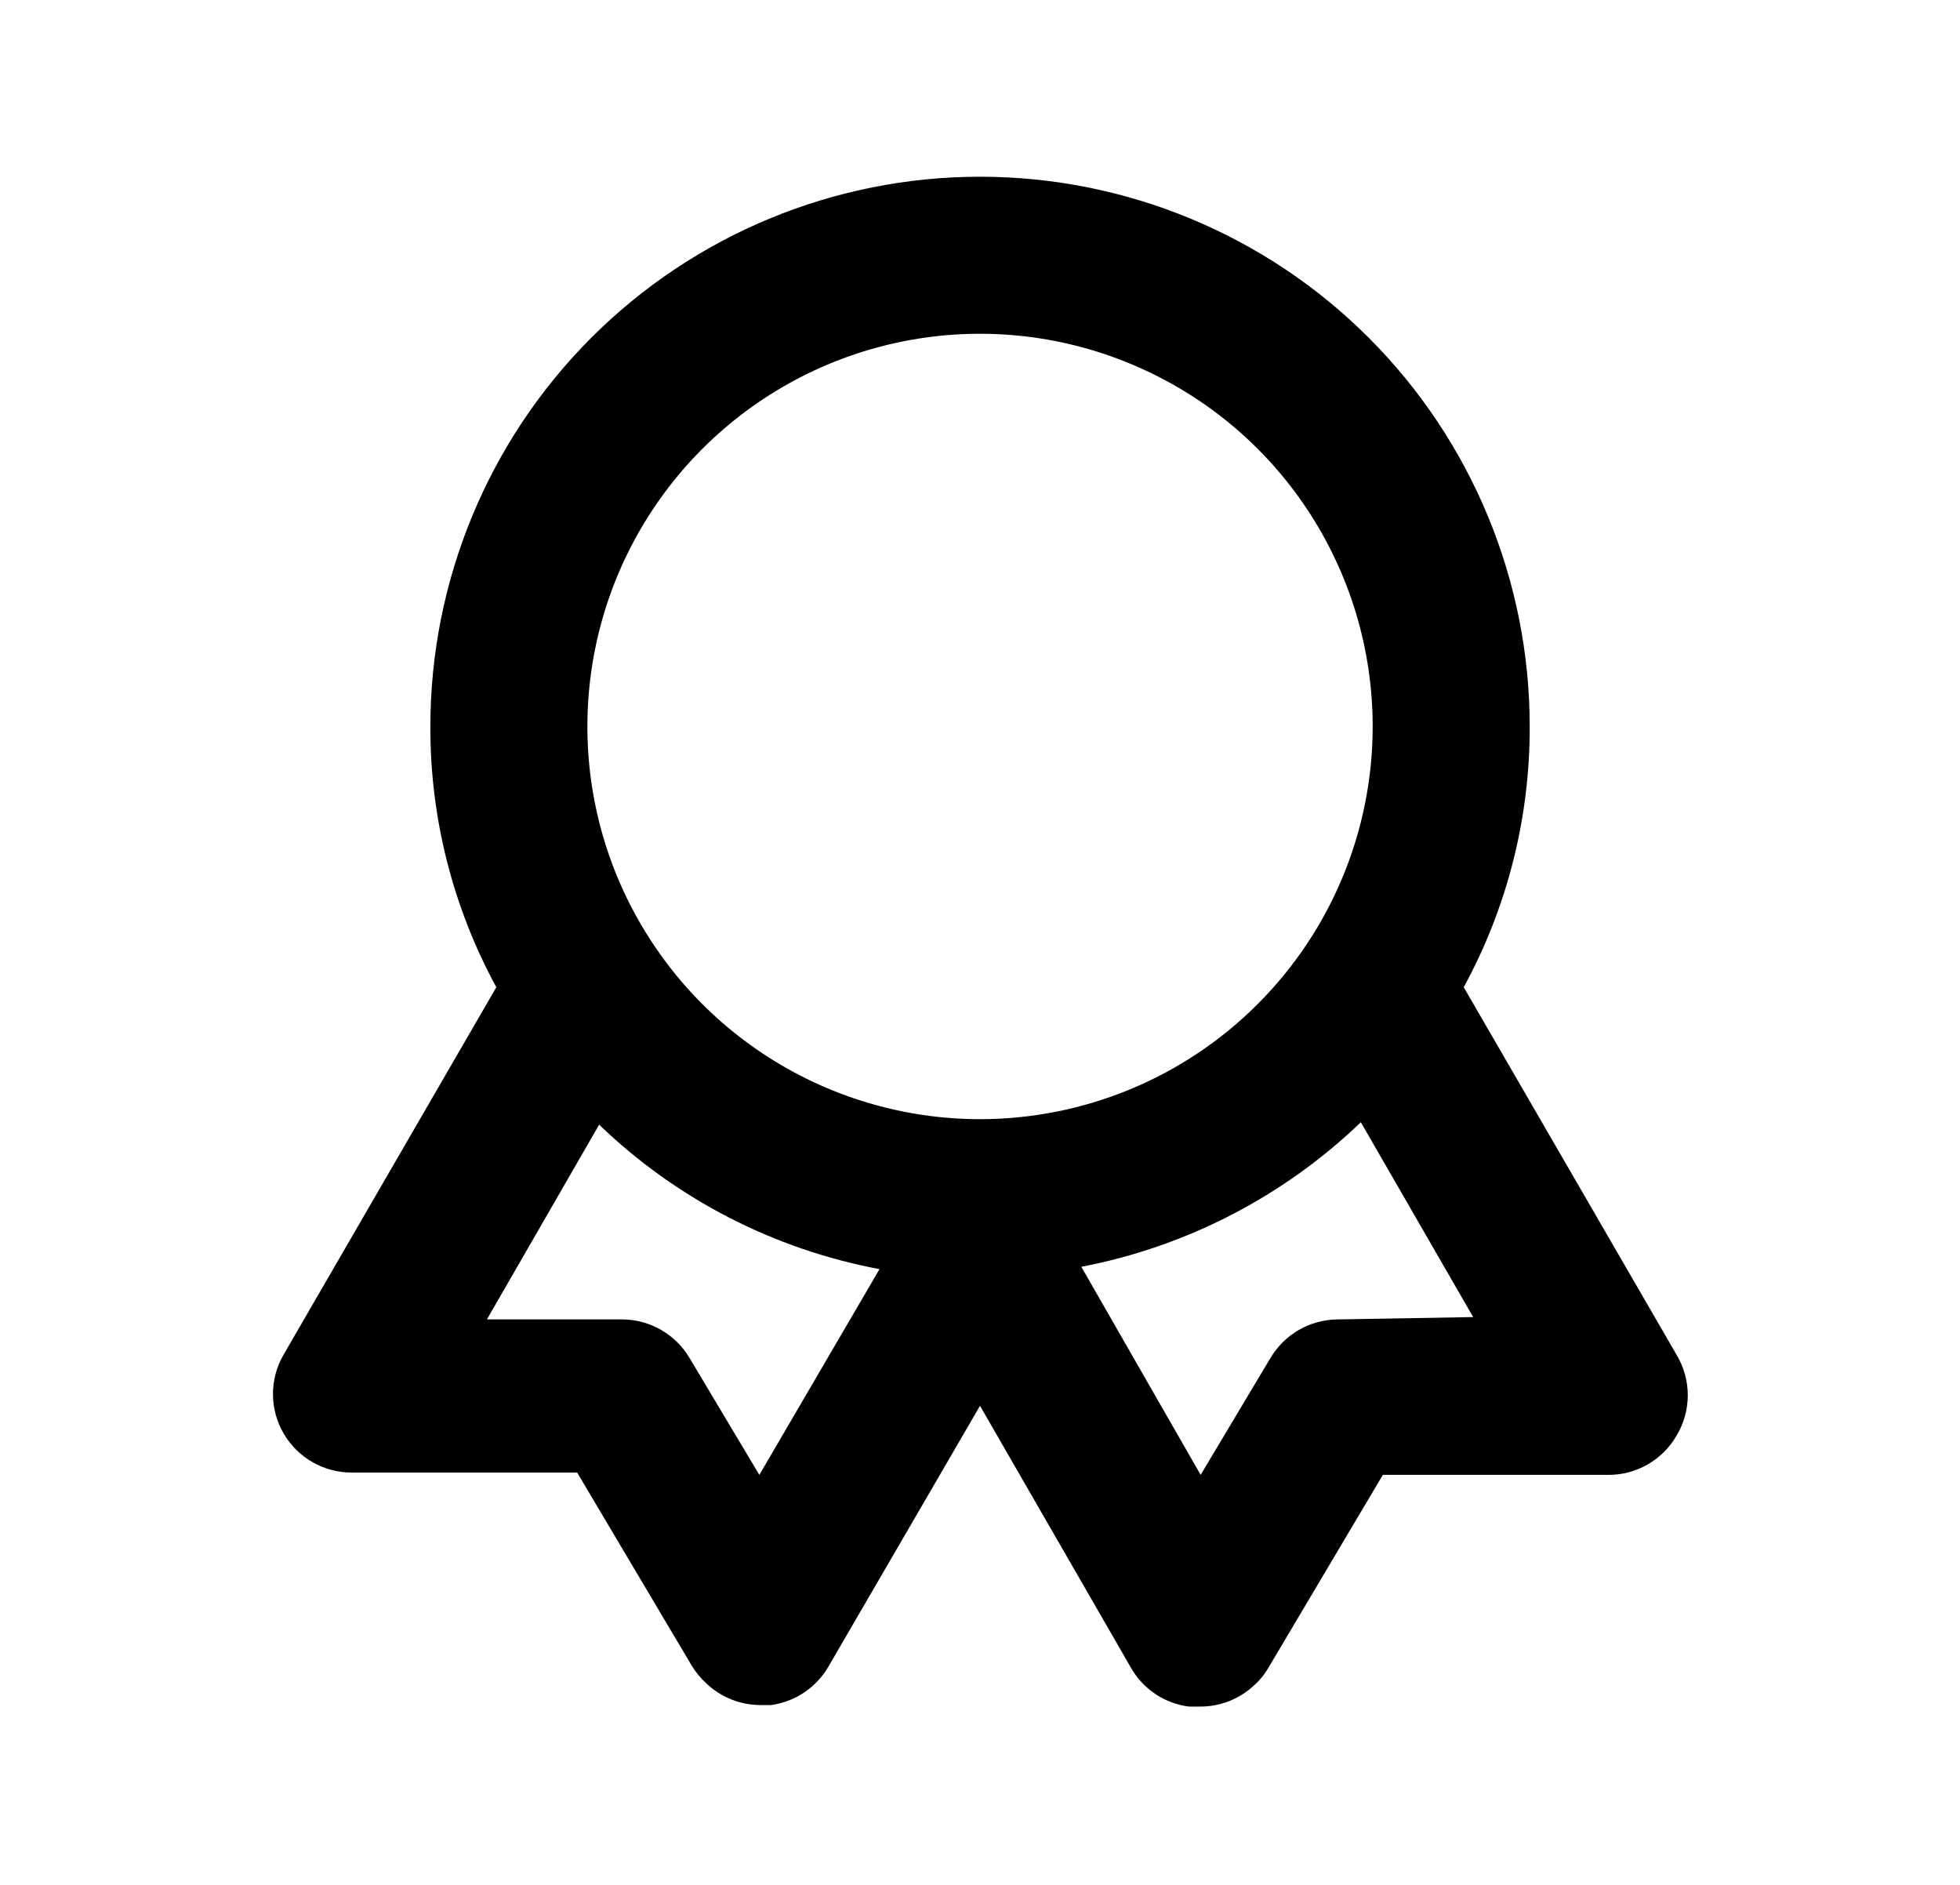 <svg width="26" height="25" viewBox="0 0 26 25"  xmlns="http://www.w3.org/2000/svg">
<path d="M22.24 17.969L19.417 13.094C19.995 12.033 20.296 10.843 20.292 9.635C20.292 7.702 19.524 5.847 18.156 4.479C16.789 3.112 14.934 2.344 13 2.344C11.066 2.344 9.212 3.112 7.844 4.479C6.477 5.847 5.709 7.702 5.709 9.635C5.705 10.843 6.006 12.033 6.584 13.094L3.761 17.969C3.669 18.127 3.621 18.307 3.621 18.491C3.621 18.674 3.67 18.854 3.762 19.012C3.854 19.171 3.986 19.302 4.145 19.393C4.304 19.484 4.484 19.532 4.667 19.531H7.656L9.177 22.094C9.229 22.179 9.292 22.256 9.365 22.323C9.558 22.509 9.815 22.613 10.084 22.615H10.229C10.387 22.593 10.537 22.536 10.669 22.447C10.8 22.359 10.91 22.242 10.99 22.104L13 18.646L15.011 22.135C15.091 22.271 15.202 22.386 15.333 22.473C15.465 22.559 15.615 22.615 15.771 22.635H15.917C16.189 22.637 16.45 22.532 16.646 22.344C16.716 22.28 16.776 22.207 16.823 22.125L18.344 19.562H21.334C21.517 19.563 21.698 19.515 21.857 19.424C22.016 19.332 22.148 19.201 22.24 19.042C22.337 18.88 22.389 18.694 22.389 18.505C22.389 18.316 22.337 18.131 22.24 17.969ZM10.073 19.562L9.146 18.01C9.055 17.856 8.925 17.729 8.77 17.639C8.615 17.55 8.44 17.502 8.261 17.5H6.459L7.948 14.917C8.974 15.905 10.267 16.571 11.667 16.833L10.073 19.562ZM13 14.844C11.97 14.844 10.963 14.538 10.107 13.966C9.25 13.394 8.583 12.58 8.188 11.629C7.794 10.677 7.691 9.63 7.892 8.619C8.093 7.609 8.589 6.681 9.317 5.953C10.046 5.224 10.974 4.728 11.984 4.527C12.995 4.326 14.042 4.429 14.993 4.824C15.945 5.218 16.759 5.885 17.331 6.742C17.903 7.598 18.209 8.605 18.209 9.635C18.209 11.017 17.66 12.341 16.683 13.318C15.706 14.295 14.382 14.844 13 14.844ZM17.74 17.5C17.561 17.502 17.385 17.55 17.23 17.639C17.075 17.729 16.946 17.856 16.854 18.01L15.927 19.562L14.344 16.802C15.739 16.535 17.027 15.869 18.052 14.885L19.542 17.469L17.74 17.5Z" />
</svg>
